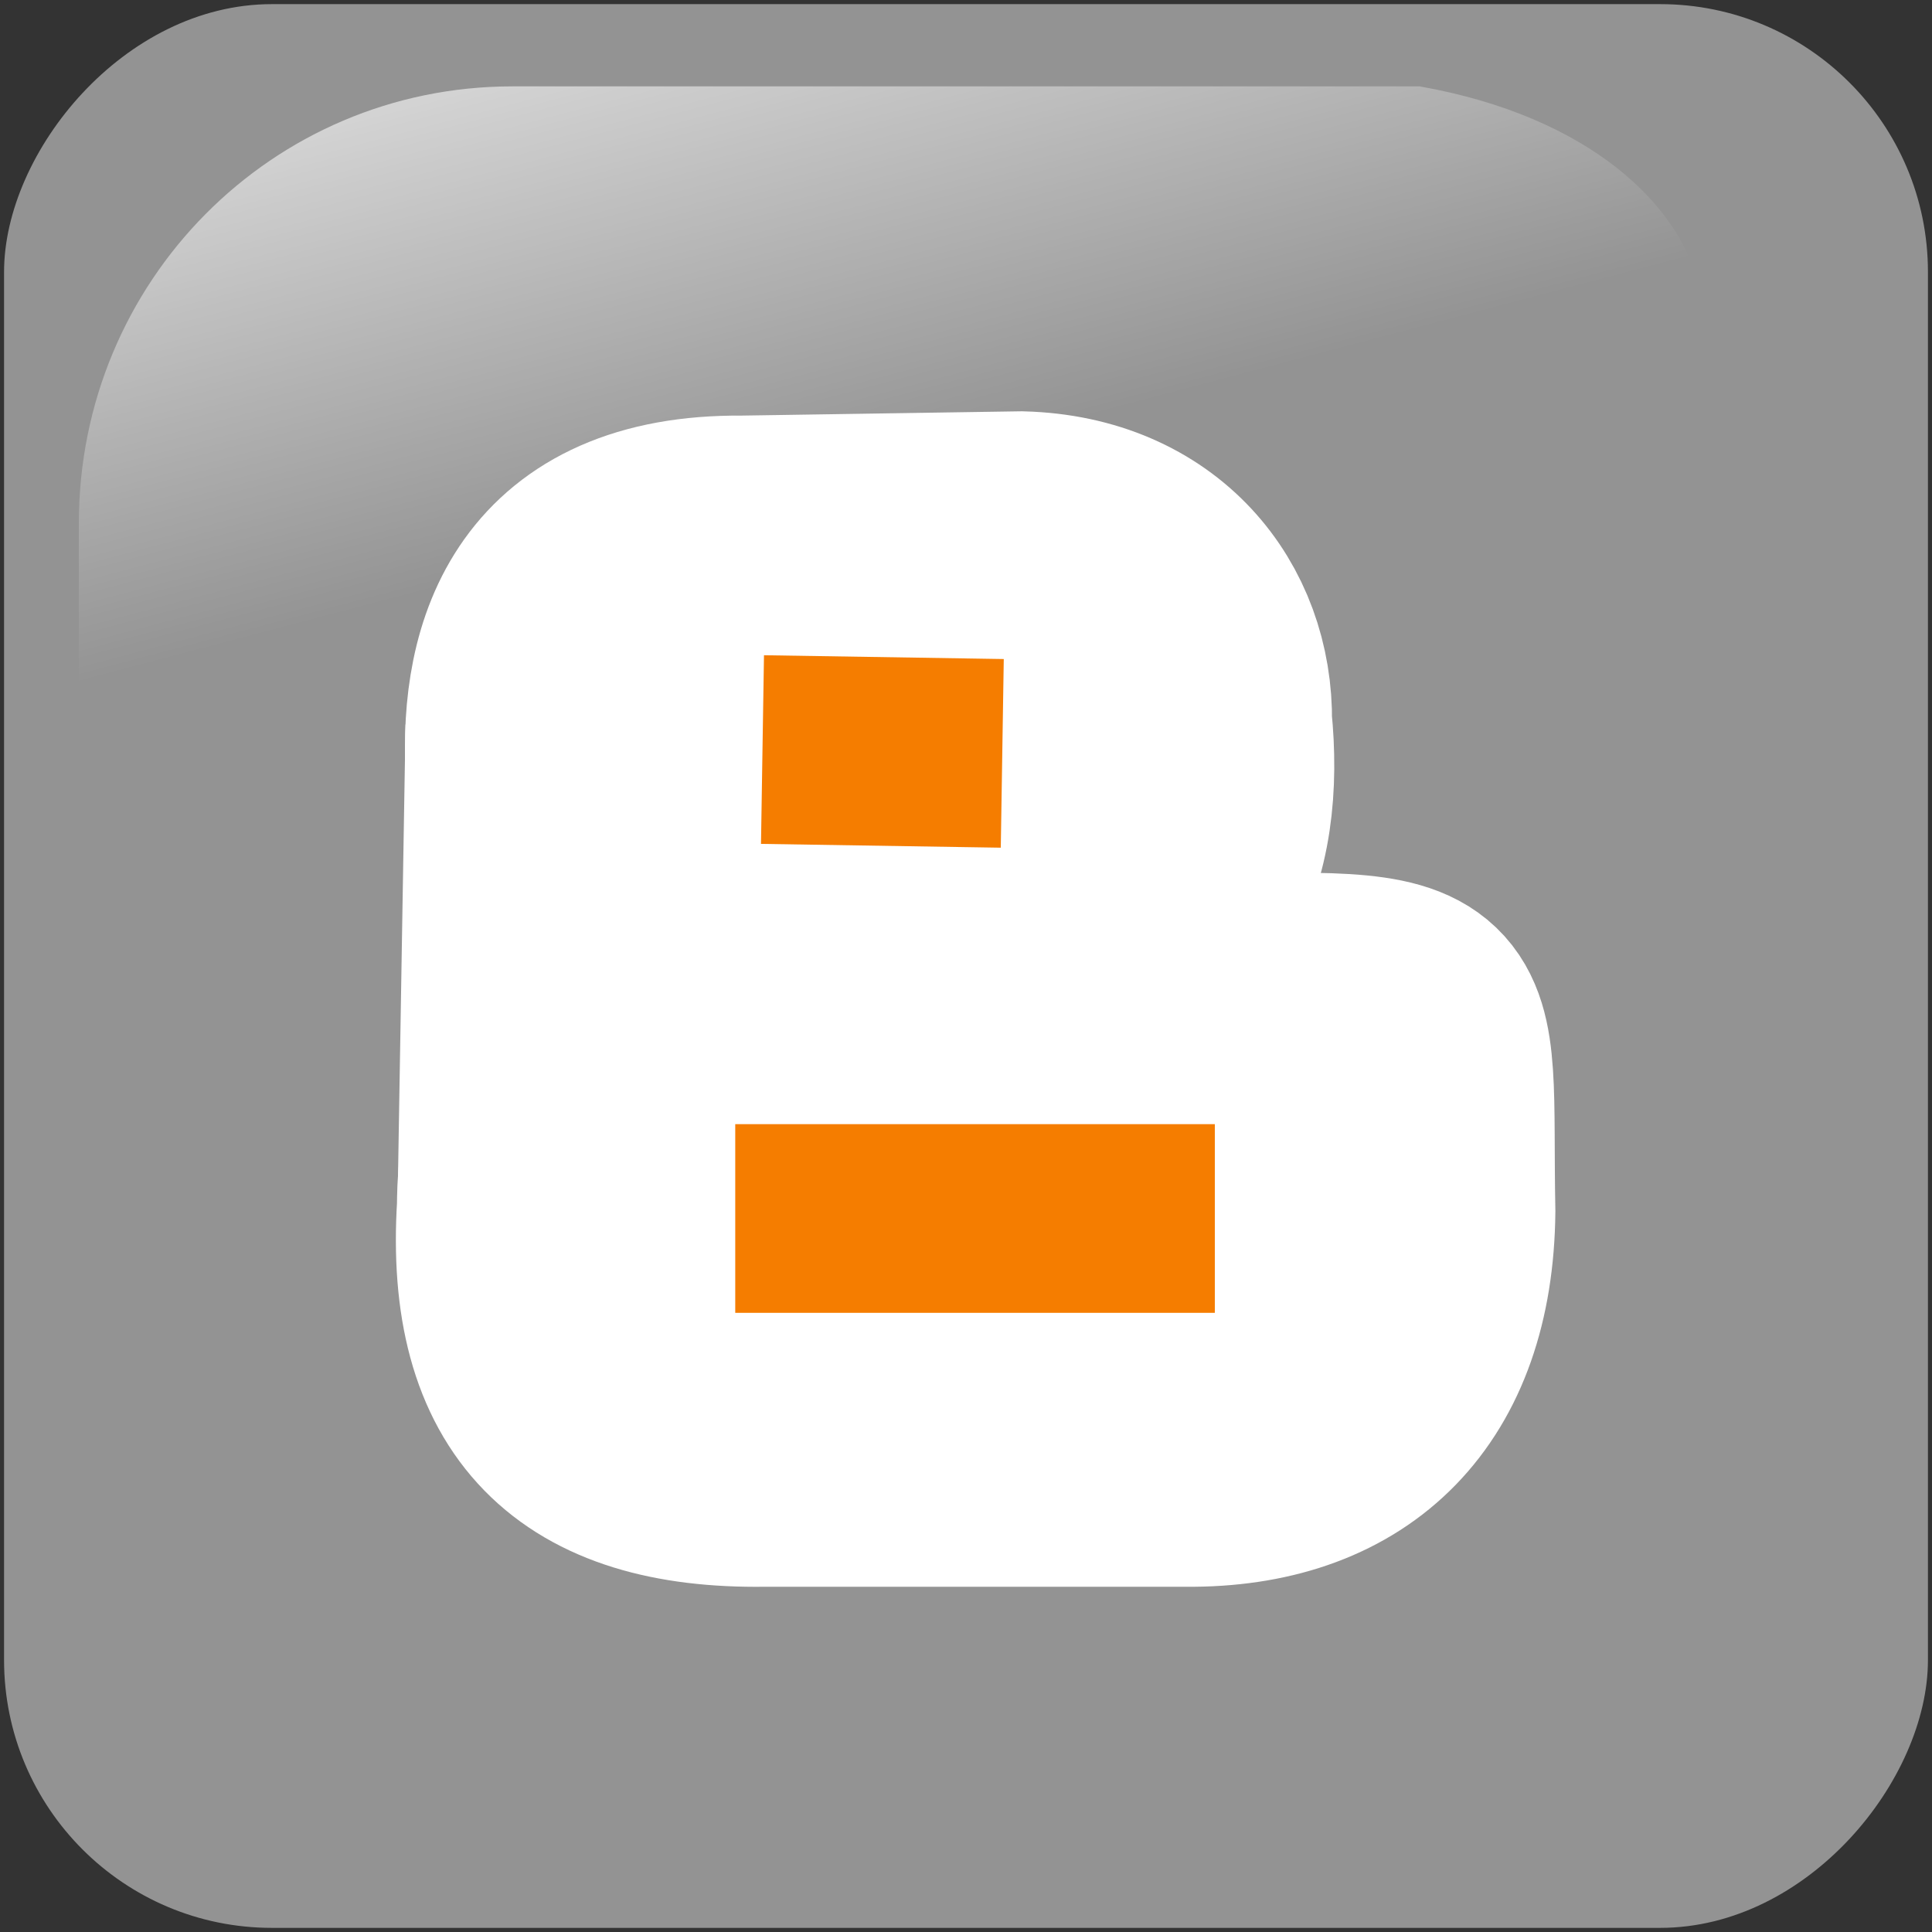 <?xml version="1.0" encoding="UTF-8" standalone="no"?>
<svg width="256px" height="256px" viewBox="0 0 256 256" version="1.1" xmlns="http://www.w3.org/2000/svg" xmlns:xlink="http://www.w3.org/1999/xlink" preserveAspectRatio="xMidYMid">
    <rect x="0" y="0" width="256" height="256" fill="#333333" stroke="none"/>
    <defs>
        <linearGradient x1="10.232%" y1="-19.753%" x2="25.642%" y2="31.75%" id="linearGradient-1">
            <stop stop-color="#ffffff" offset="0%"></stop>
            <stop stop-color="#ffffff" stop-opacity="0" offset="100%"></stop>
        </linearGradient>
    </defs>
	<g>
		<rect fill="#939393" transform="translate(128, 128) scale(-1, 1) translate(-128, -128) " x="0.538" y="0.548" width="254.924" height="254.904" rx="35.488"></rect>
		<path d="M188.111,11.445 L67.889,11.445 C36.066,11.445 10.447,37.273 10.447,69.355 L10.447,186.645 C11.477,211.688 15.439,195.856 22.981,168.124 C31.746,135.892 60.292,107.722 95.056,86.61 C121.591,70.495 151.291,60.206 205.353,59.227 C236.013,58.671 233.306,19.435 188.111,11.445 L188.111,11.445 Z" fill="url(#linearGradient-1)"></path>
		<path d="M98.328,70.07 L135.321,69.501 C152.26,69.969 161.675,81.976 161.5,95.676 C163.142,111.864 158.584,130.194 133.044,129.817 L96.621,129.817 C80.562,129.973 67.738,120.535 68.734,101.935 C67.939,86.525 73.027,69.847 98.328,70.07 L98.328,70.07 Z" stroke="#FFFFFF" stroke-width="30" fill="#ffffff"></path>
		<path d="M158.085,195.255 L101.174,195.255 C77.459,195.559 66.036,184.748 67.596,159.976 C67.708,137.707 80.625,131.349 100.036,130.955 L156.378,130.955 C194.688,129.933 190.504,129.562 191.094,160.545 C190.853,183.069 178.465,195.083 158.085,195.255 L158.085,195.255 Z" stroke="#FFFFFF" stroke-width="30" fill="#ffffff"></path>
		<path d="M67.596,164.528 L68.734,96.245" stroke="#FFFFFF" stroke-width="30"></path>
		<path d="M101.034,99.321 L132.807,99.825" stroke="#F57D00" stroke-width="25"></path>
		<path d="M97.424,161.457 L160.971,161.457" stroke="#F57D00" stroke-width="25"></path>
	</g>
</svg>